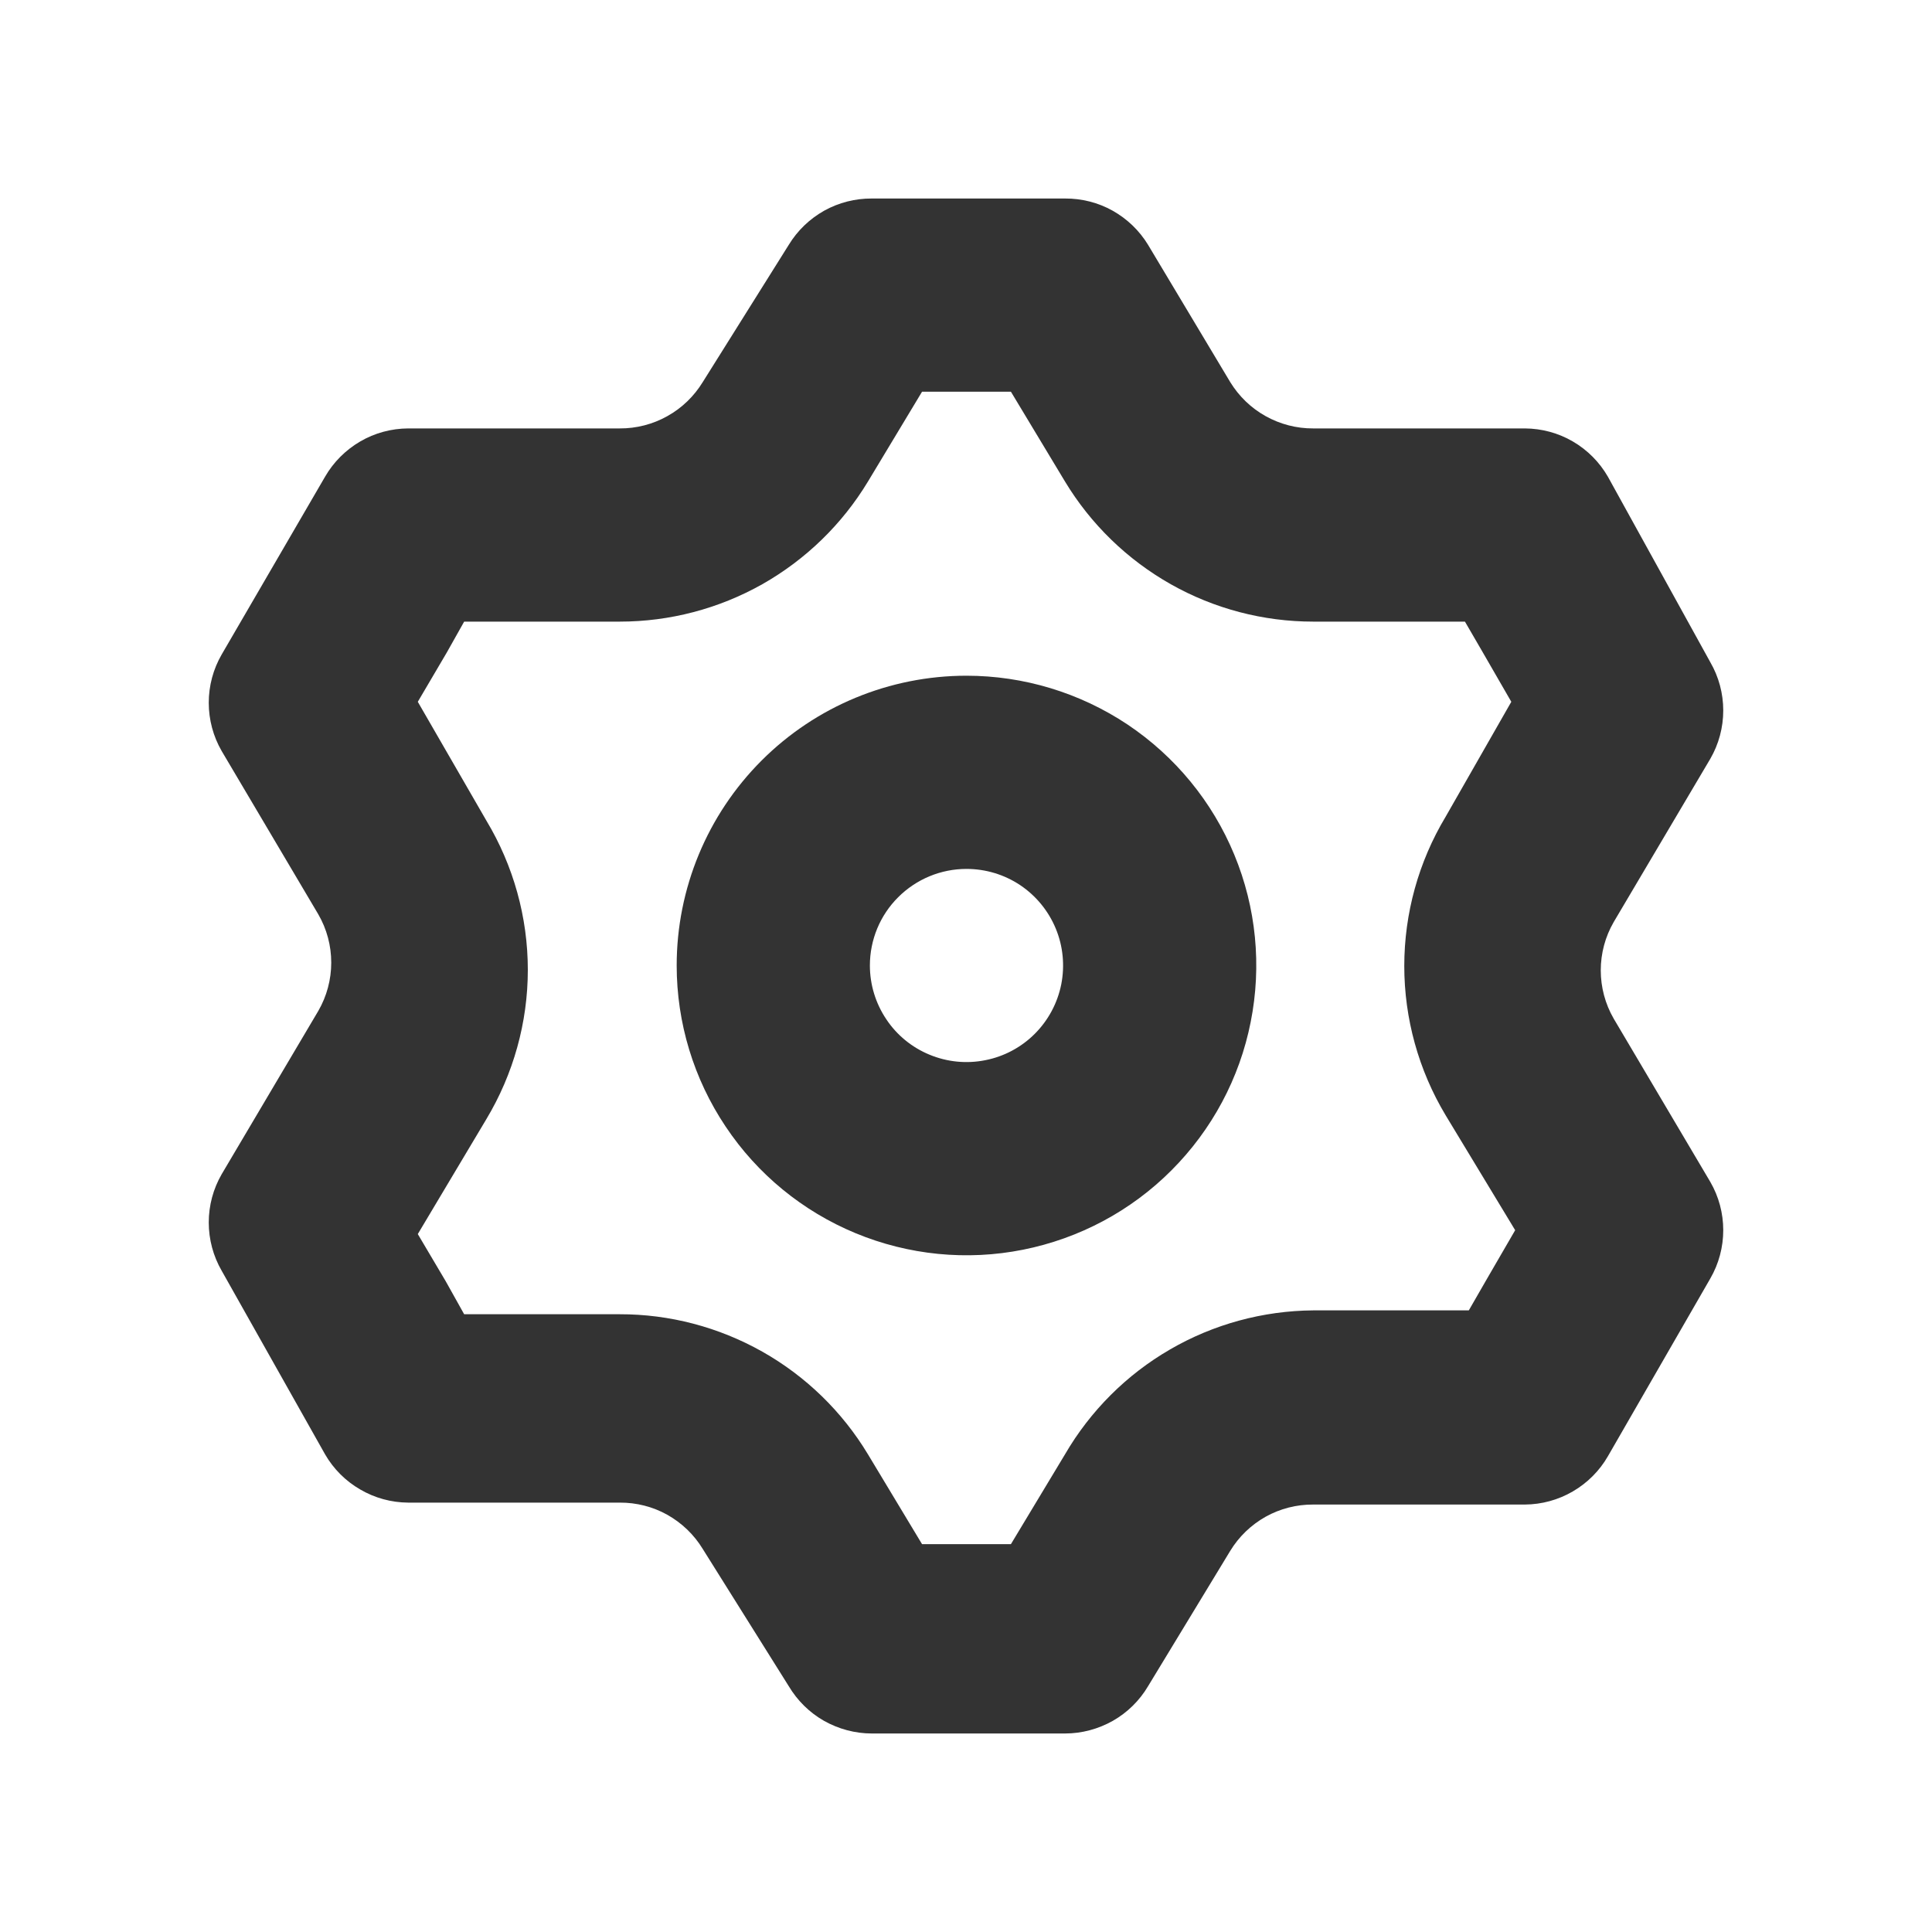 <svg id="id" width="20" height="20" viewBox="0 0 20 20" fill="none" xmlns="http://www.w3.org/2000/svg">
<path fill-rule="evenodd" clip-rule="evenodd" d="M11.672 7.5C11.178 7.171 10.598 6.995 10.005 6.995C9.209 6.995 8.446 7.311 7.884 7.873C7.321 8.436 7.005 9.199 7.005 9.995C7.005 10.588 7.181 11.168 7.511 11.661C7.84 12.155 8.309 12.539 8.857 12.766C9.405 12.993 10.008 13.053 10.59 12.937C11.172 12.821 11.707 12.536 12.126 12.116C12.546 11.696 12.832 11.162 12.947 10.58C13.063 9.998 13.004 9.395 12.777 8.847C12.55 8.298 12.165 7.83 11.672 7.5ZM9.174 10.55C9.064 10.386 9.005 10.192 9.005 9.995C9.005 9.729 9.11 9.475 9.298 9.288C9.486 9.1 9.74 8.995 10.005 8.995C10.203 8.995 10.396 9.053 10.561 9.163C10.725 9.273 10.853 9.429 10.929 9.612C11.005 9.795 11.024 9.996 10.986 10.19C10.947 10.384 10.852 10.562 10.712 10.702C10.572 10.842 10.394 10.937 10.2 10.975C10.006 11.014 9.805 10.994 9.622 10.918C9.44 10.843 9.283 10.715 9.174 10.55Z" fill="#333333"/>
<path fill-rule="evenodd" clip-rule="evenodd" d="M9.025 2.055H11.025C11.198 2.054 11.368 2.097 11.518 2.181C11.669 2.266 11.795 2.387 11.885 2.535L12.735 3.955C12.825 4.102 12.951 4.224 13.102 4.308C13.253 4.392 13.422 4.436 13.595 4.435H15.785C15.96 4.436 16.131 4.482 16.282 4.57C16.433 4.658 16.558 4.784 16.645 4.935L17.705 6.855C17.793 7.007 17.839 7.179 17.839 7.355C17.839 7.53 17.793 7.703 17.705 7.855L16.705 9.545C16.617 9.697 16.571 9.869 16.571 10.045C16.571 10.22 16.617 10.393 16.705 10.545L17.705 12.235C17.793 12.387 17.839 12.559 17.839 12.735C17.839 12.91 17.793 13.083 17.705 13.235L16.645 15.075C16.558 15.226 16.433 15.351 16.282 15.439C16.131 15.527 15.96 15.574 15.785 15.575H13.595C13.422 15.574 13.253 15.617 13.102 15.701C12.951 15.786 12.825 15.907 12.735 16.055L11.885 17.455C11.797 17.604 11.671 17.728 11.52 17.814C11.369 17.899 11.199 17.945 11.025 17.945H9.025C8.852 17.945 8.681 17.899 8.53 17.814C8.379 17.728 8.254 17.604 8.165 17.455L7.275 16.035C7.185 15.887 7.059 15.766 6.908 15.681C6.758 15.597 6.588 15.554 6.415 15.555H4.225C4.051 15.554 3.879 15.507 3.729 15.419C3.578 15.332 3.452 15.206 3.365 15.055L2.295 13.155C2.207 13.003 2.161 12.83 2.161 12.655C2.161 12.479 2.207 12.307 2.295 12.155L3.295 10.465C3.383 10.313 3.429 10.14 3.429 9.965C3.429 9.789 3.383 9.617 3.295 9.465L2.295 7.775C2.207 7.623 2.161 7.45 2.161 7.275C2.161 7.099 2.207 6.927 2.295 6.775L3.365 4.935C3.452 4.784 3.578 4.658 3.729 4.57C3.879 4.482 4.051 4.436 4.225 4.435H6.415C6.588 4.436 6.758 4.392 6.908 4.308C7.059 4.224 7.185 4.102 7.275 3.955L8.165 2.535C8.255 2.387 8.381 2.266 8.532 2.181C8.683 2.097 8.853 2.054 9.025 2.055ZM11.025 4.985L10.465 4.055H9.545L8.985 4.985C8.718 5.427 8.341 5.793 7.891 6.048C7.44 6.302 6.932 6.435 6.415 6.435H4.805L4.625 6.755L4.325 7.265L5.035 8.495C5.315 8.961 5.464 9.495 5.464 10.04C5.464 10.584 5.315 11.118 5.035 11.585L4.325 12.775L4.615 13.265L4.805 13.605H6.415C6.932 13.604 7.44 13.738 7.891 13.992C8.341 14.246 8.718 14.612 8.985 15.055L9.545 15.985H10.465L11.025 15.055C11.287 14.605 11.662 14.23 12.113 13.969C12.563 13.708 13.074 13.569 13.595 13.565H15.205L15.395 13.235L15.685 12.735L14.965 11.545C14.685 11.078 14.537 10.544 14.537 10C14.537 9.455 14.685 8.921 14.965 8.455L15.645 7.265L15.345 6.745L15.165 6.435H13.595C13.078 6.435 12.57 6.302 12.12 6.048C11.669 5.793 11.292 5.427 11.025 4.985Z" fill="#333333"/>
</svg>
